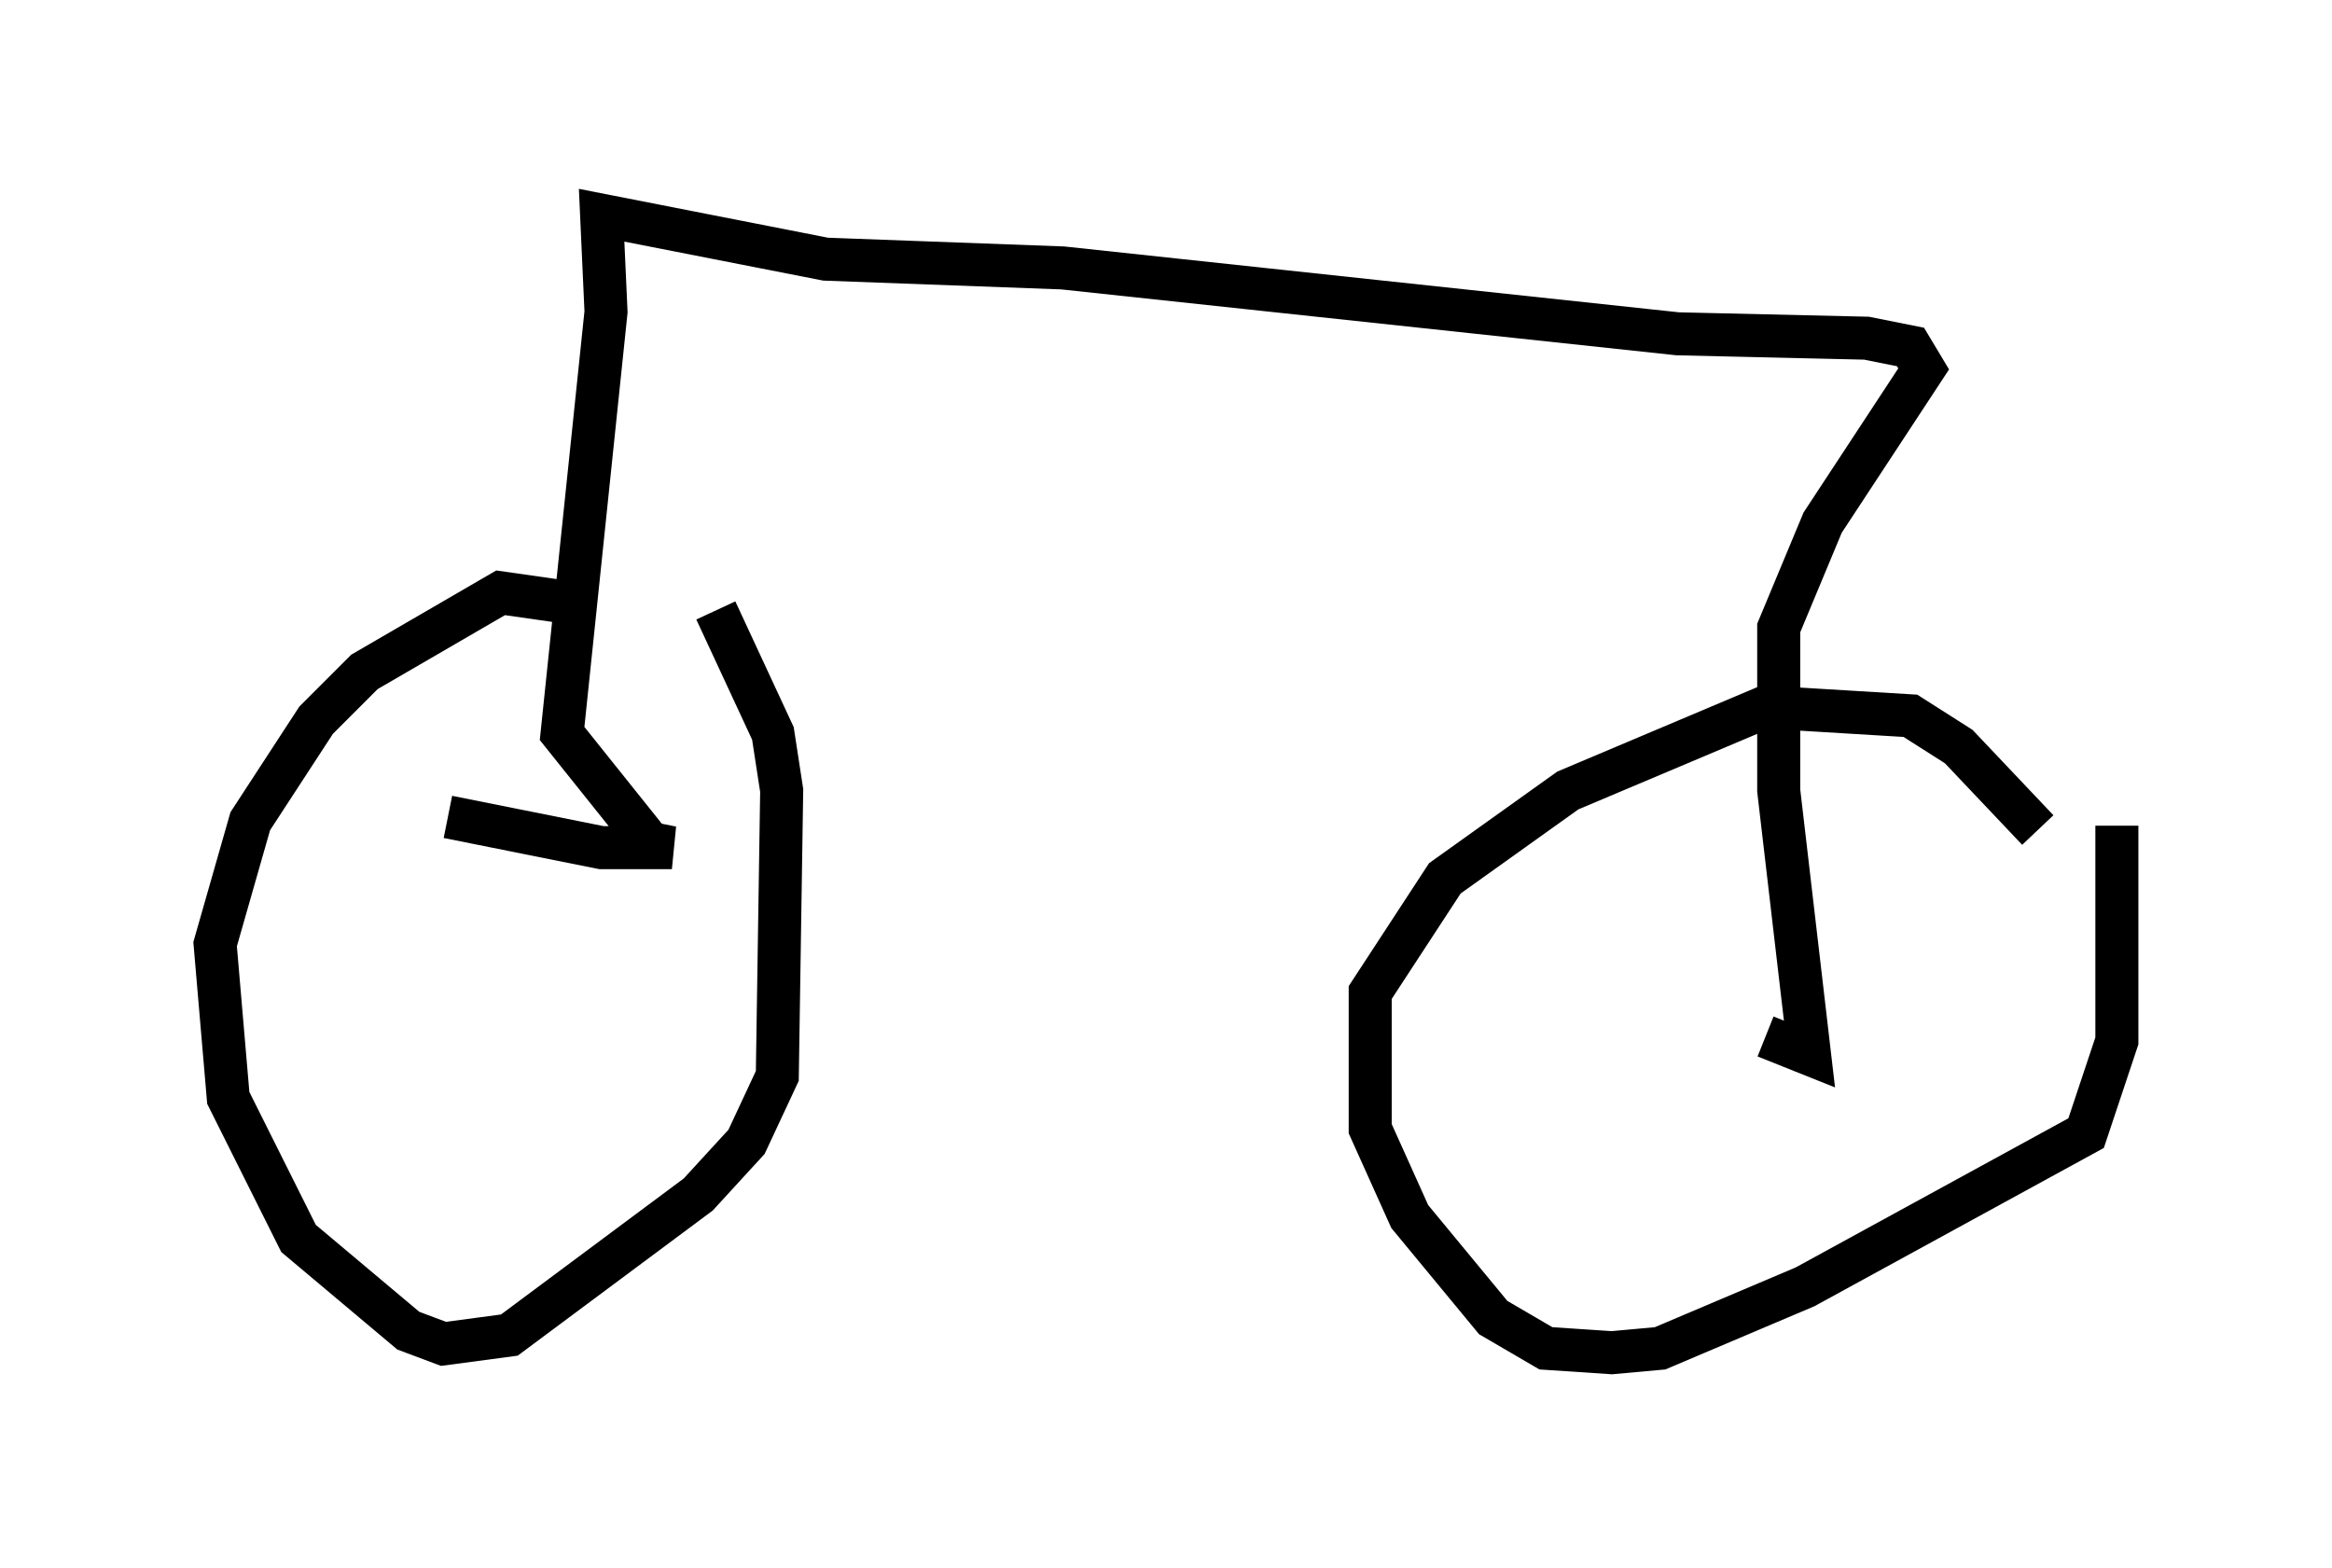 <?xml version="1.0" encoding="utf-8" ?>
<svg baseProfile="full" height="36.44" version="1.1" width="54.203" xmlns="http://www.w3.org/2000/svg" xmlns:ev="http://www.w3.org/2001/xml-events" xmlns:xlink="http://www.w3.org/1999/xlink"><defs /><rect fill="white" height="36.44" width="54.203" x="0" y="0" /><path d="M14.392, 15.106 m-1.327, -1.123 l-1.429, -0.204 -3.165, 1.838 l-1.123, 1.123 -1.531, 2.348 l-0.817, 2.858 0.306, 3.573 l1.633, 3.267 2.552, 2.144 l0.817, 0.306 1.531, -0.204 l4.39, -3.267 1.123, -1.225 l0.715, -1.531 0.102, -6.635 l-0.204, -1.327 -1.327, -2.858 m30.727, 5.104 l-1.838, -1.94 -1.123, -0.715 l-3.369, -0.204 -4.594, 1.94 l-2.858, 2.042 -1.735, 2.654 l0.0, 3.165 0.919, 2.042 l1.94, 2.348 1.225, 0.715 l1.531, 0.102 1.123, -0.102 l3.369, -1.429 6.533, -3.573 l0.715, -2.144 0.0, -5.002 m-38.792, -0.204 l3.573, 0.715 1.633, 0.0 l-0.51, -0.102 -2.042, -2.552 l1.021, -9.8 -0.102, -2.246 l5.206, 1.021 5.513, 0.204 l14.292, 1.531 4.39, 0.102 l1.021, 0.204 0.306, 0.51 l-2.348, 3.573 -1.021, 2.45 l0.0, 3.777 0.715, 6.125 l-1.021, -0.408 " fill="none" stroke="black" stroke-width="1" /></svg>